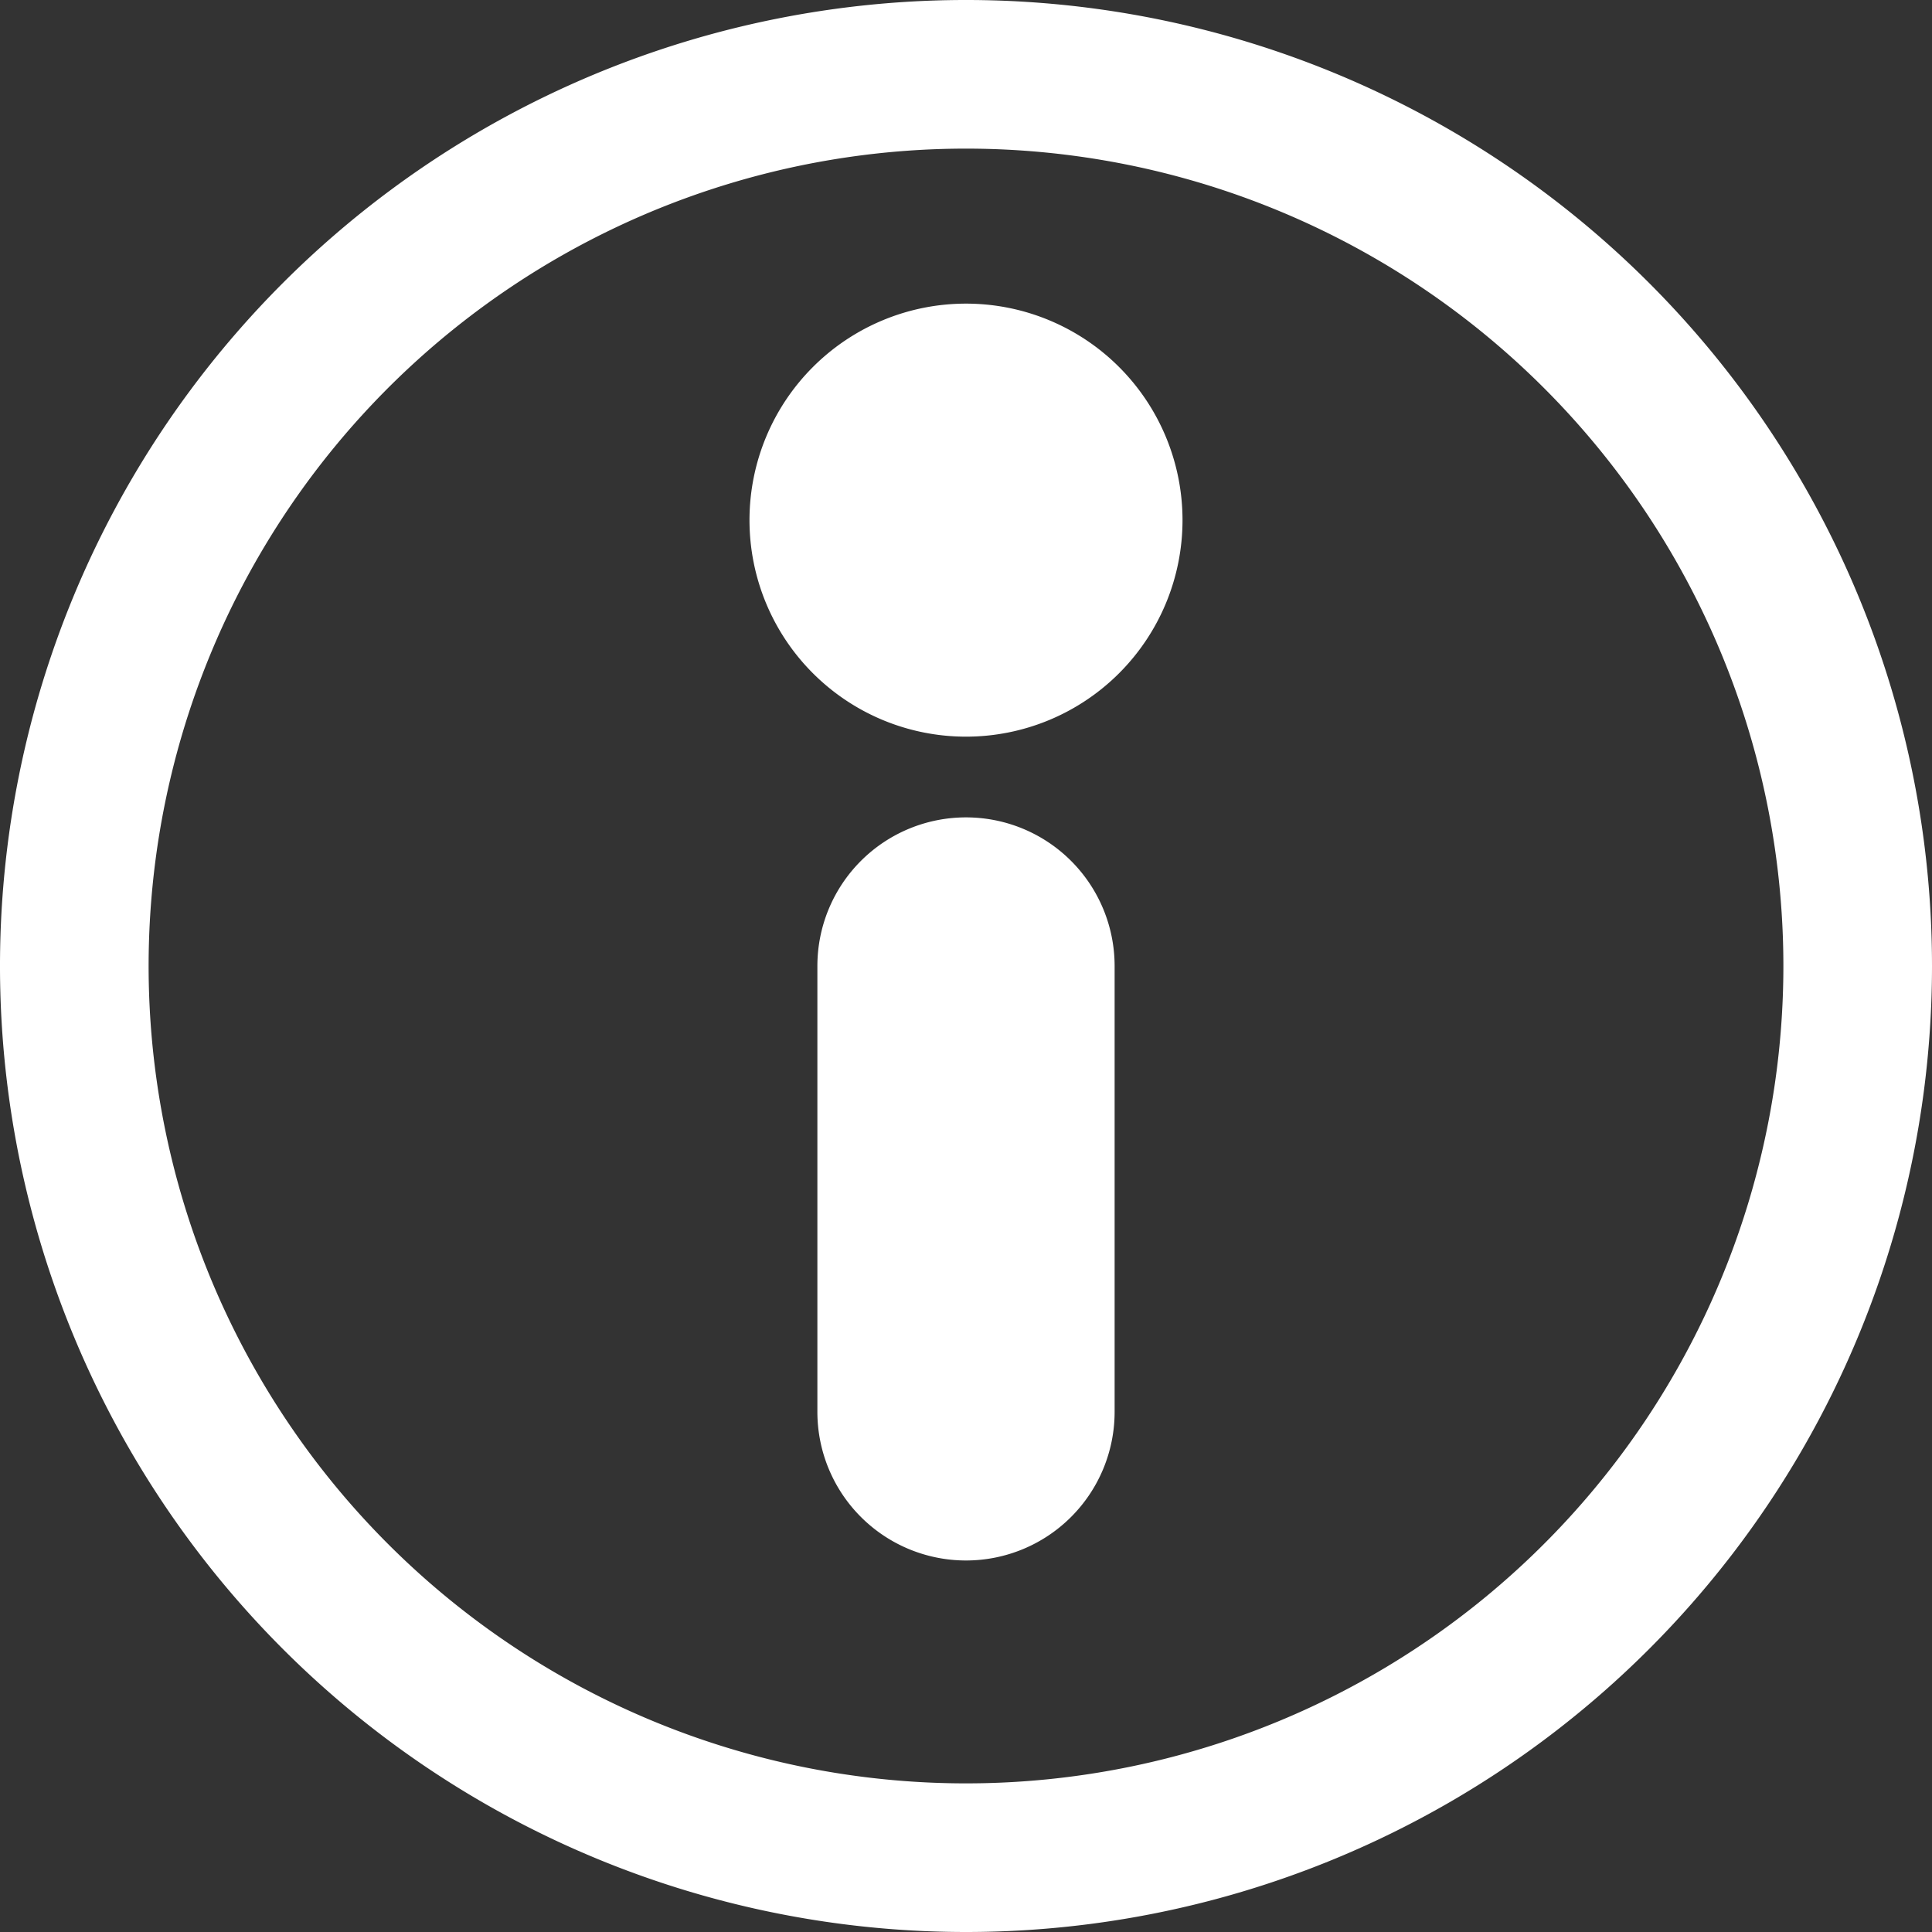 <svg id="Layer_2" data-name="Layer 2" xmlns="http://www.w3.org/2000/svg" width="28.456" height="28.456" viewBox="0 0 28.456 28.456">
  <rect x="0" y="0" width="28.456" height="28.456" fill="#333333" stroke="none"/>
  <path id="Path_316" data-name="Path 316" d="M16.189,12.378a2.189,2.189,0,1,1,2.189-2.189A2.189,2.189,0,0,1,16.189,12.378ZM16.189,10.189Z" transform="translate(-1.961 -2.528)" fill="#fff" stroke="#fff" stroke-width="2"/>
  <path id="Path_317" data-name="Path 317" d="M17.228,31.456A14.228,14.228,0,1,1,31.456,17.228,14.228,14.228,0,0,1,17.228,31.456Zm0-26.267A12.039,12.039,0,1,0,29.267,17.228,12.039,12.039,0,0,0,17.228,5.189Z" transform="translate(-3 -3)" fill="#fff"/>
  <path id="Path_318" data-name="Path 318" d="M16.189,24.945A2.189,2.189,0,0,1,14,22.756V16.189a2.189,2.189,0,0,1,4.378,0v6.567A2.189,2.189,0,0,1,16.189,24.945Zm0-8.756Z" transform="translate(-1.961 -1.961)" fill="#fff"  stroke-width="0"/>
</svg>

